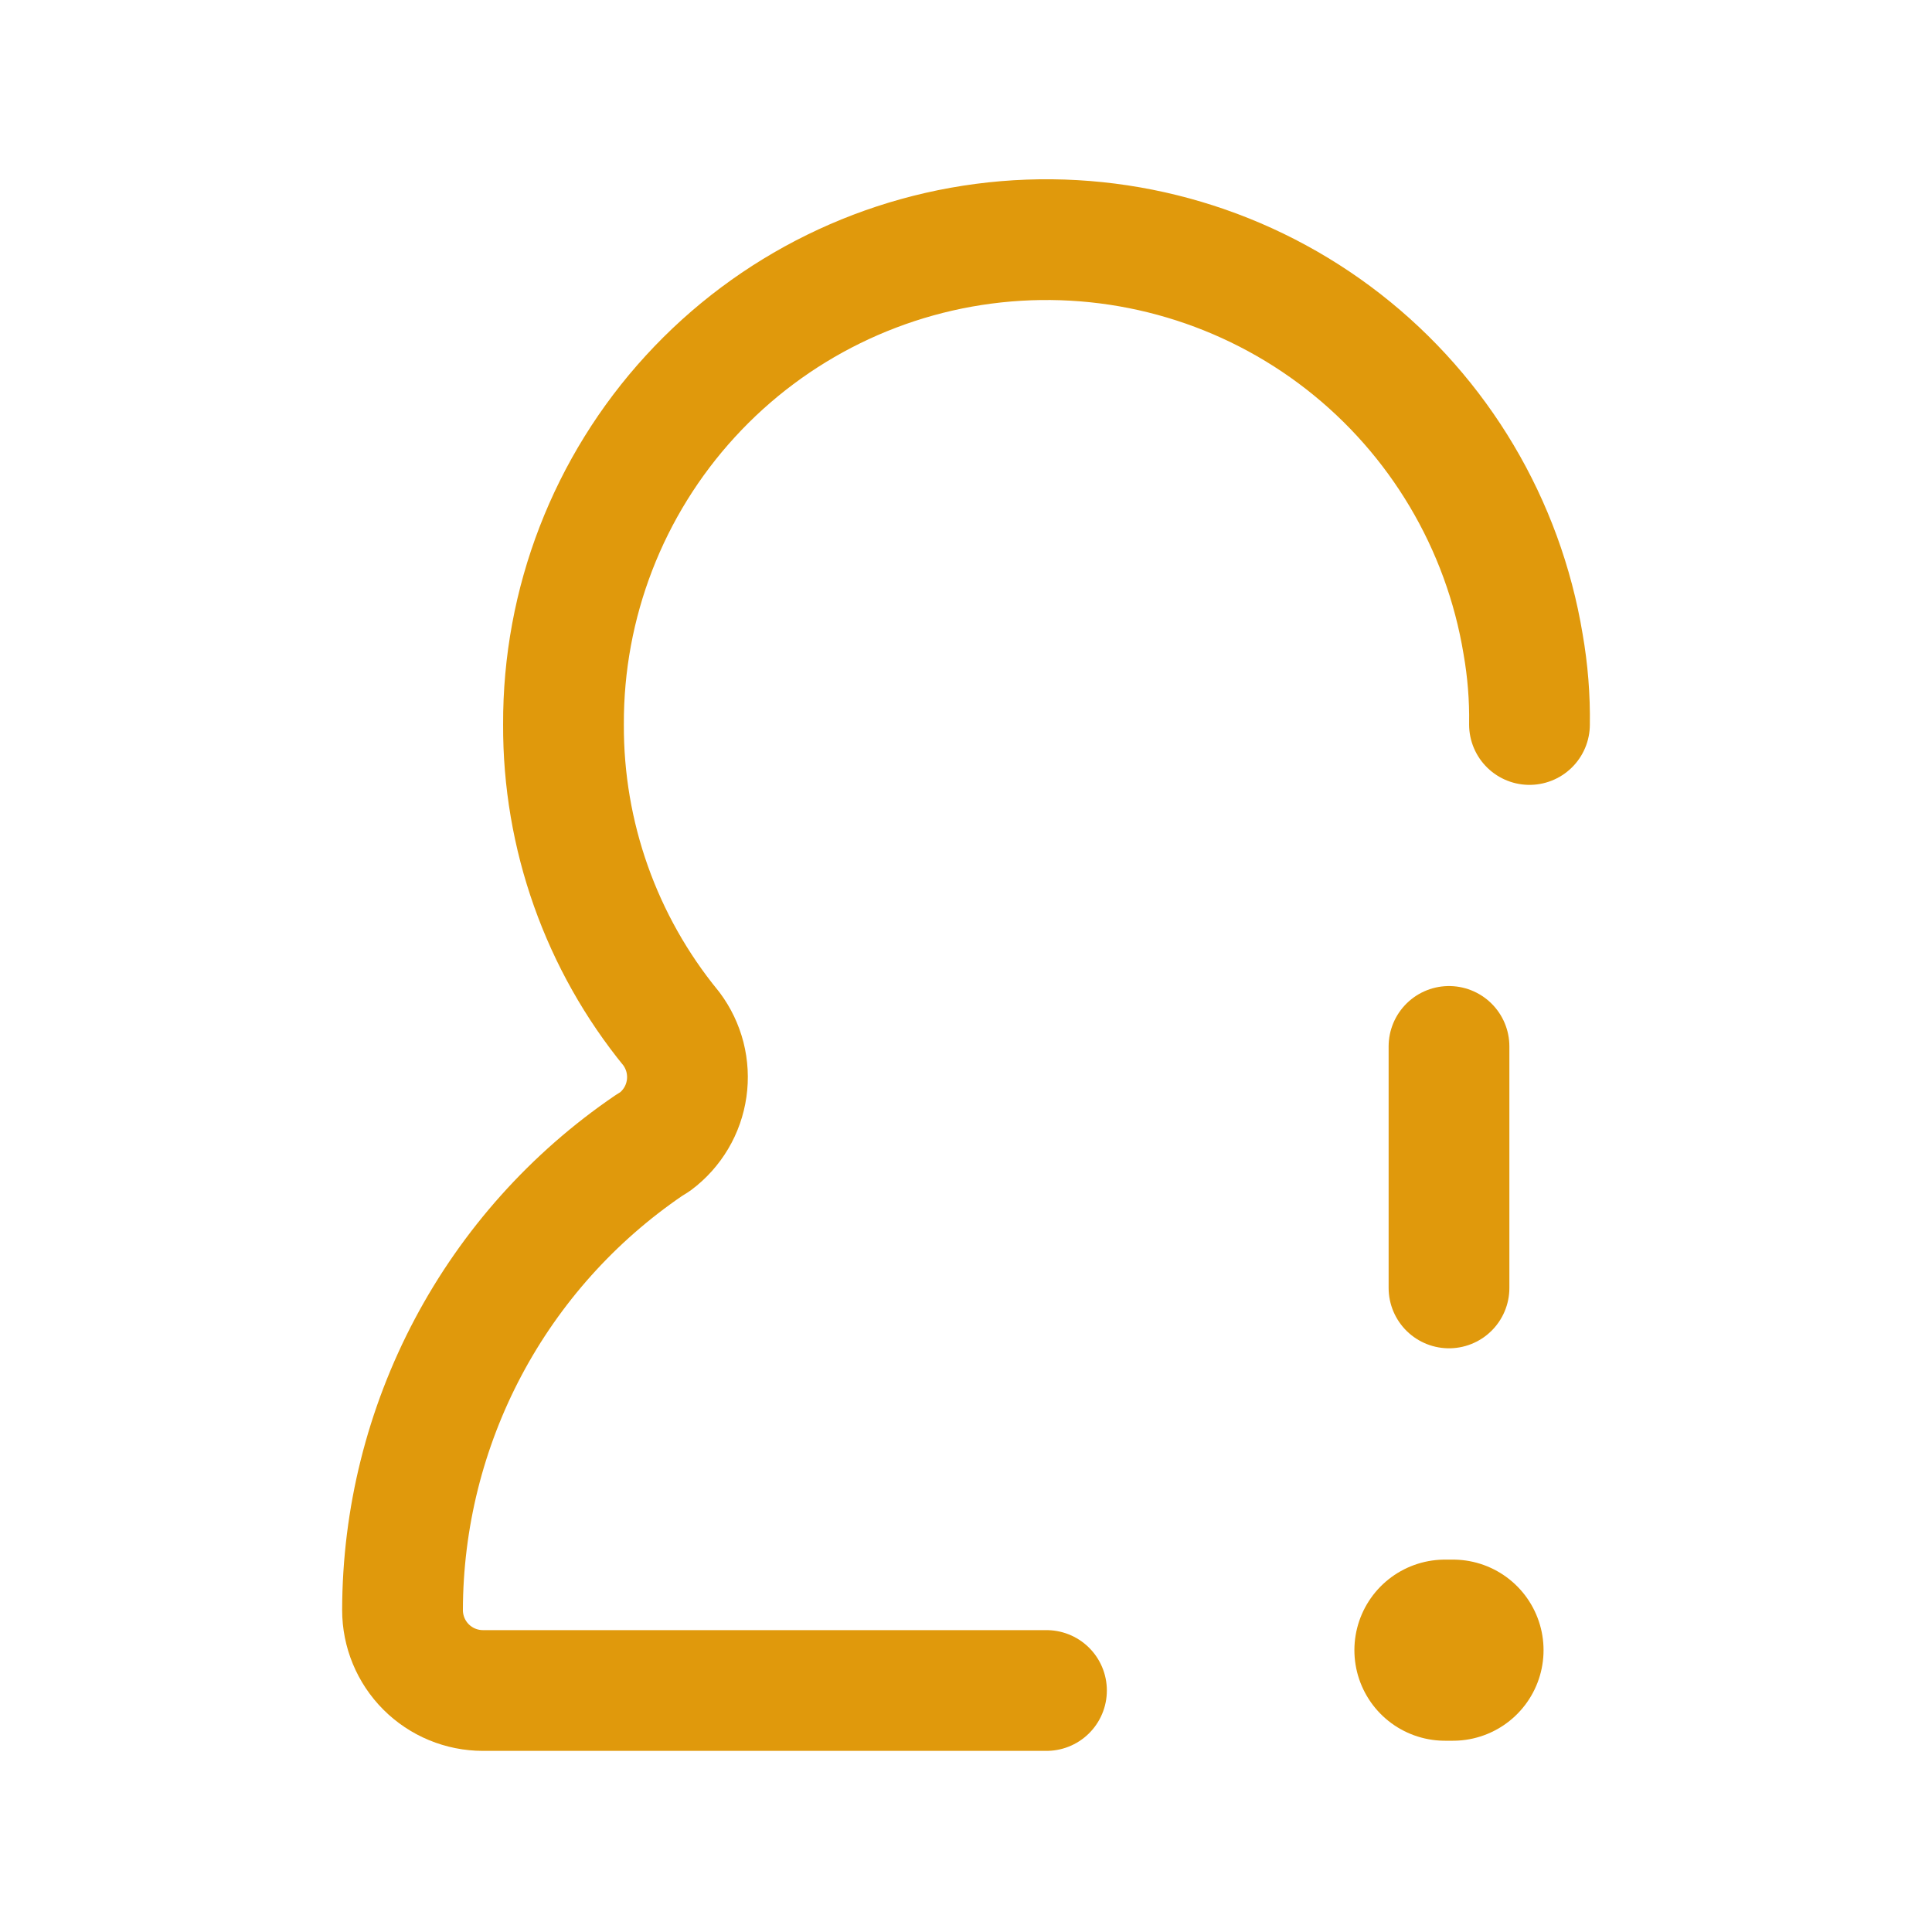 <svg width="32" height="32" viewBox="0 0 32 32" fill="none" xmlns="http://www.w3.org/2000/svg">
<path d="M24.066 27.332H23.933" stroke="#E0990C" stroke-width="3" stroke-linecap="round" stroke-linejoin="round"/>
<path d="M17.333 28H8C7.646 28 7.307 27.86 7.057 27.61C6.807 27.36 6.667 27.021 6.667 26.667C6.67 25.15 7.043 23.656 7.754 22.315C8.465 20.975 9.492 19.828 10.746 18.974L10.853 18.907C10.993 18.802 11.111 18.67 11.2 18.52C11.29 18.369 11.348 18.202 11.373 18.029C11.398 17.856 11.388 17.679 11.345 17.509C11.301 17.34 11.225 17.18 11.12 17.04C9.957 15.619 9.325 13.837 9.333 12C9.325 9.989 10.075 8.048 11.434 6.565C12.792 5.082 14.66 4.165 16.664 3.997C18.669 3.829 20.663 4.422 22.25 5.658C23.836 6.894 24.899 8.682 25.227 10.667C25.304 11.107 25.34 11.554 25.333 12" stroke="#E0990C" stroke-width="2" stroke-linecap="round" stroke-linejoin="round"/>
<path d="M24 17.332V21.332" stroke="#E0990C" stroke-width="2" stroke-linecap="round" stroke-linejoin="round"/>
</svg>
